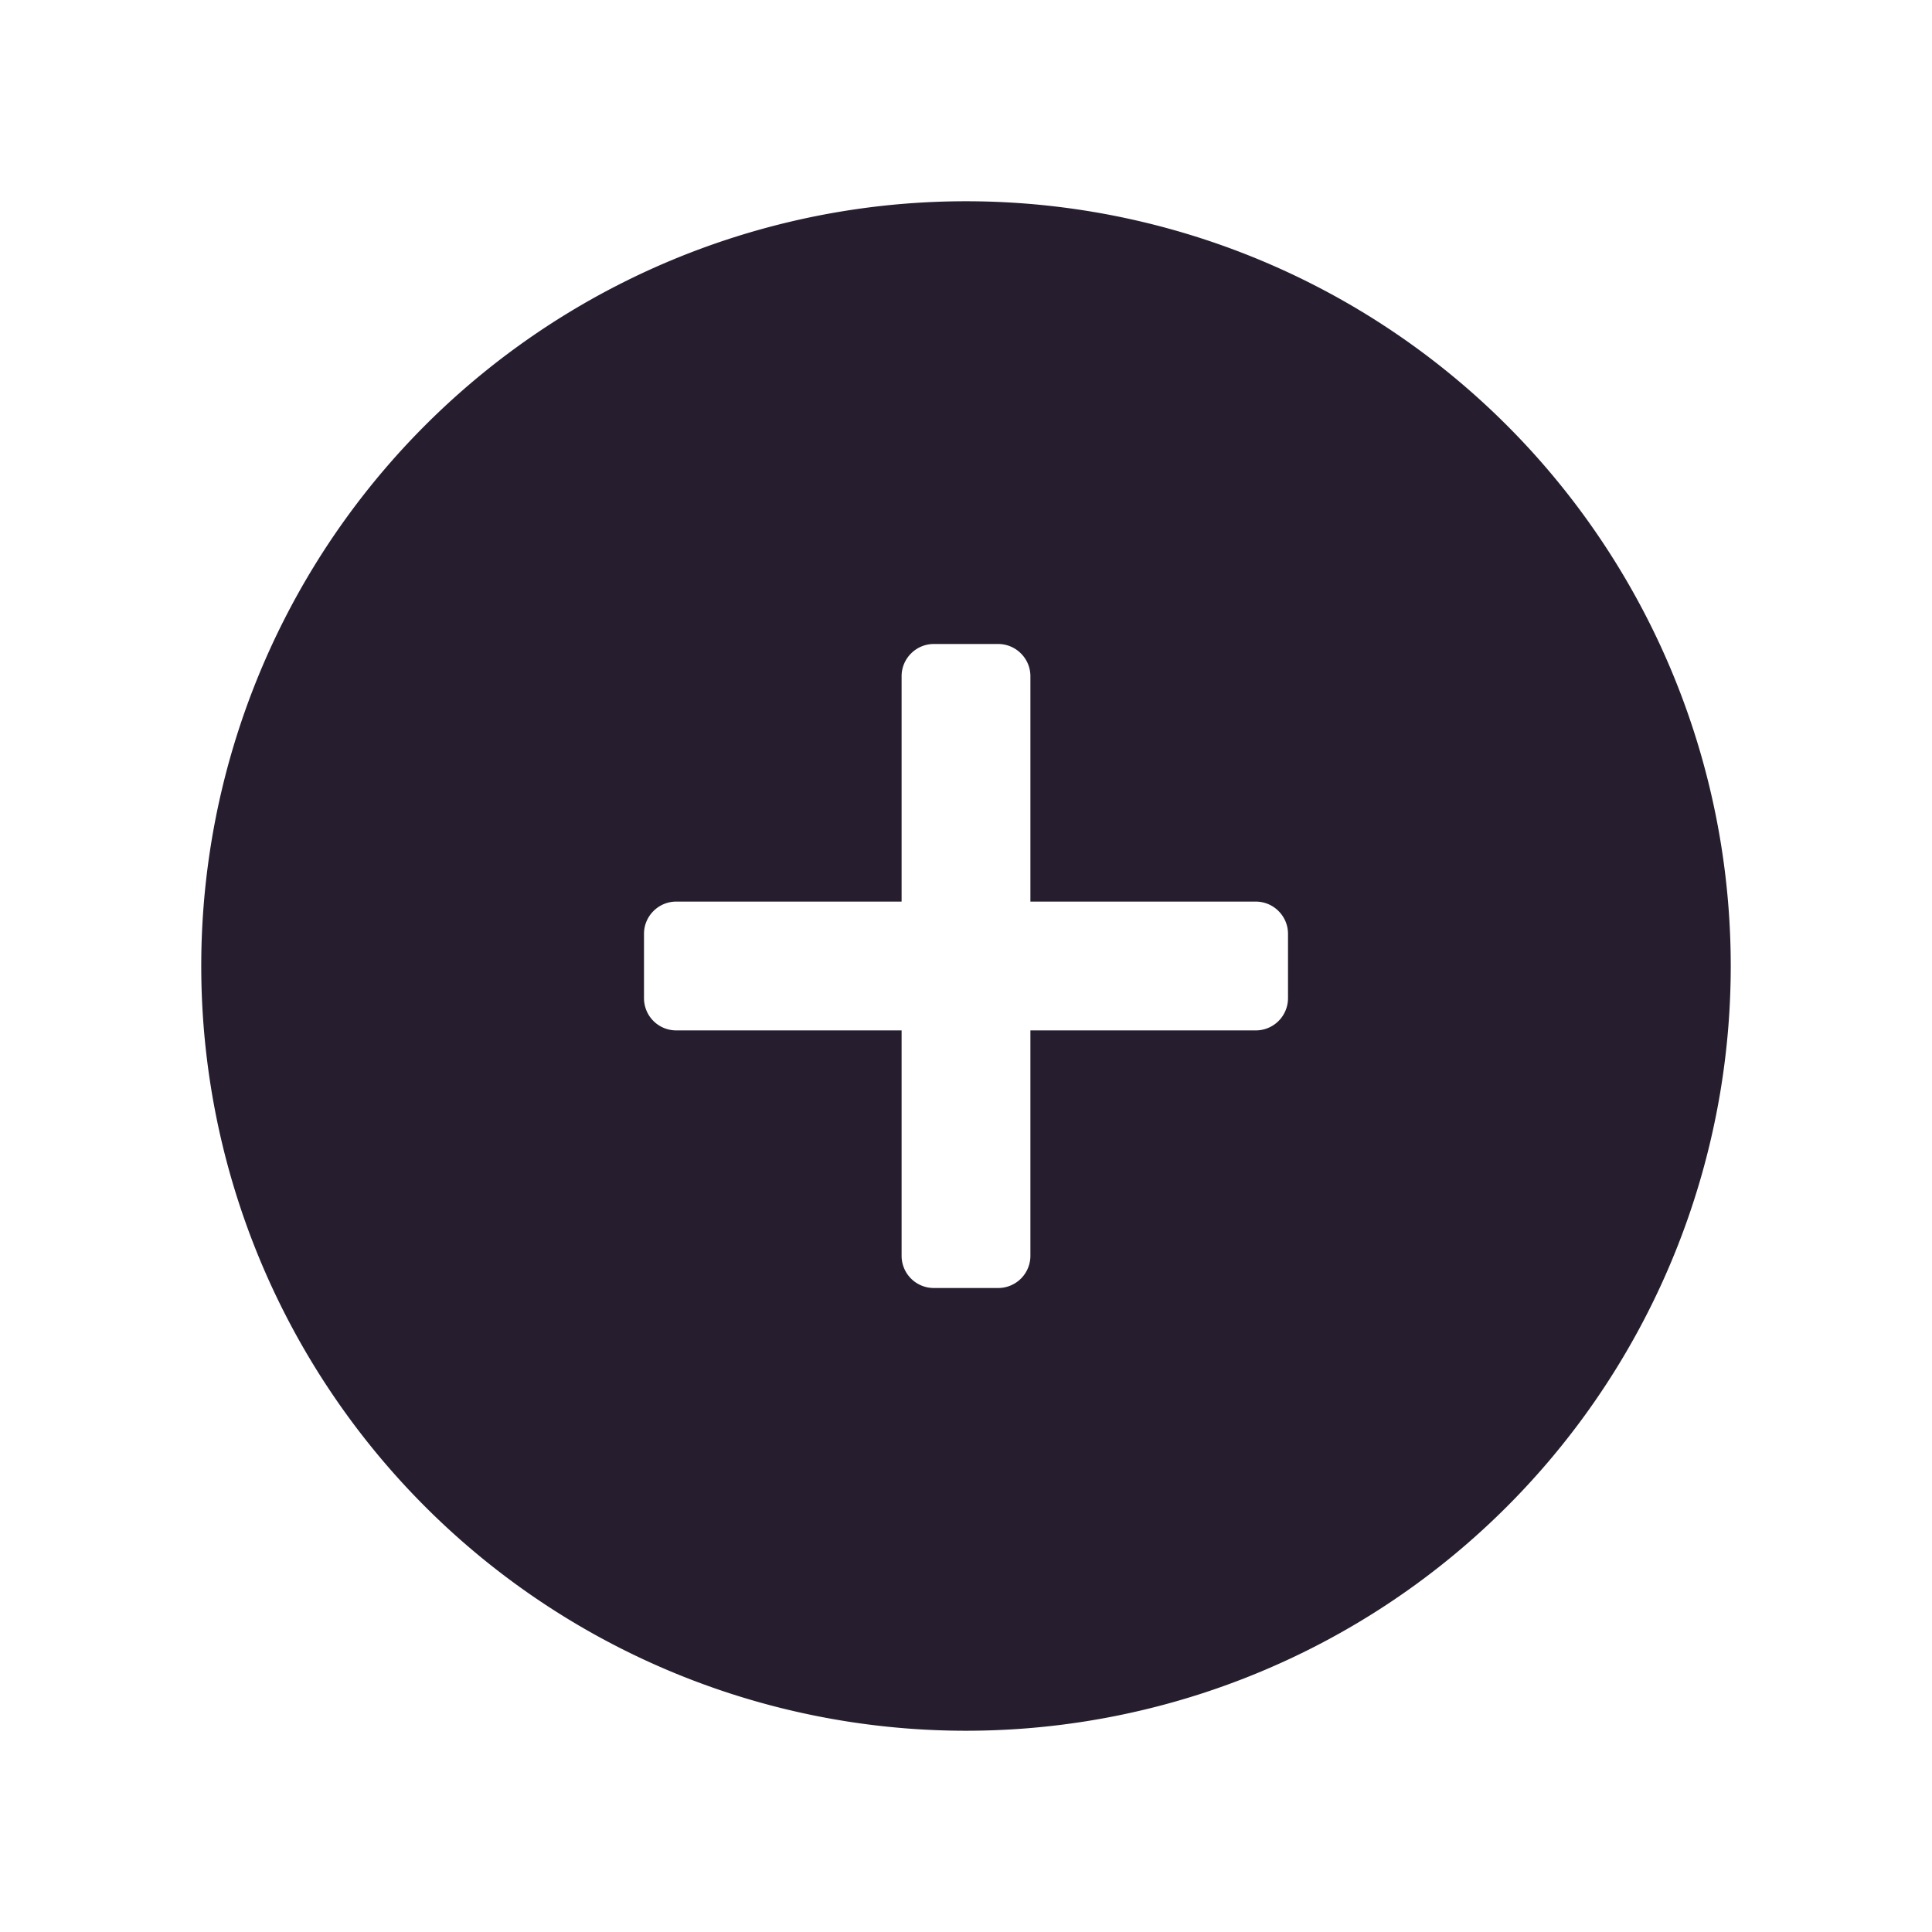 <svg width="24" height="24" fill="none" xmlns="http://www.w3.org/2000/svg"><path fill-rule="evenodd" clip-rule="evenodd" d="M21.5 12a9.5 9.5 0 1 1-19 0 9.5 9.5 0 0 1 19 0Zm-9.9 4a.4.4 0 0 1-.4-.4v-2.8H8.4a.4.4 0 0 1-.4-.4v-.8c0-.22.18-.4.4-.4h2.8V8.4c0-.22.18-.4.4-.4h.8c.22 0 .4.18.4.4v2.8h2.8c.22 0 .4.18.4.4v.8a.4.4 0 0 1-.4.4h-2.8v2.8a.4.4 0 0 1-.4.4h-.8Z" fill="#261E2F"/></svg>
